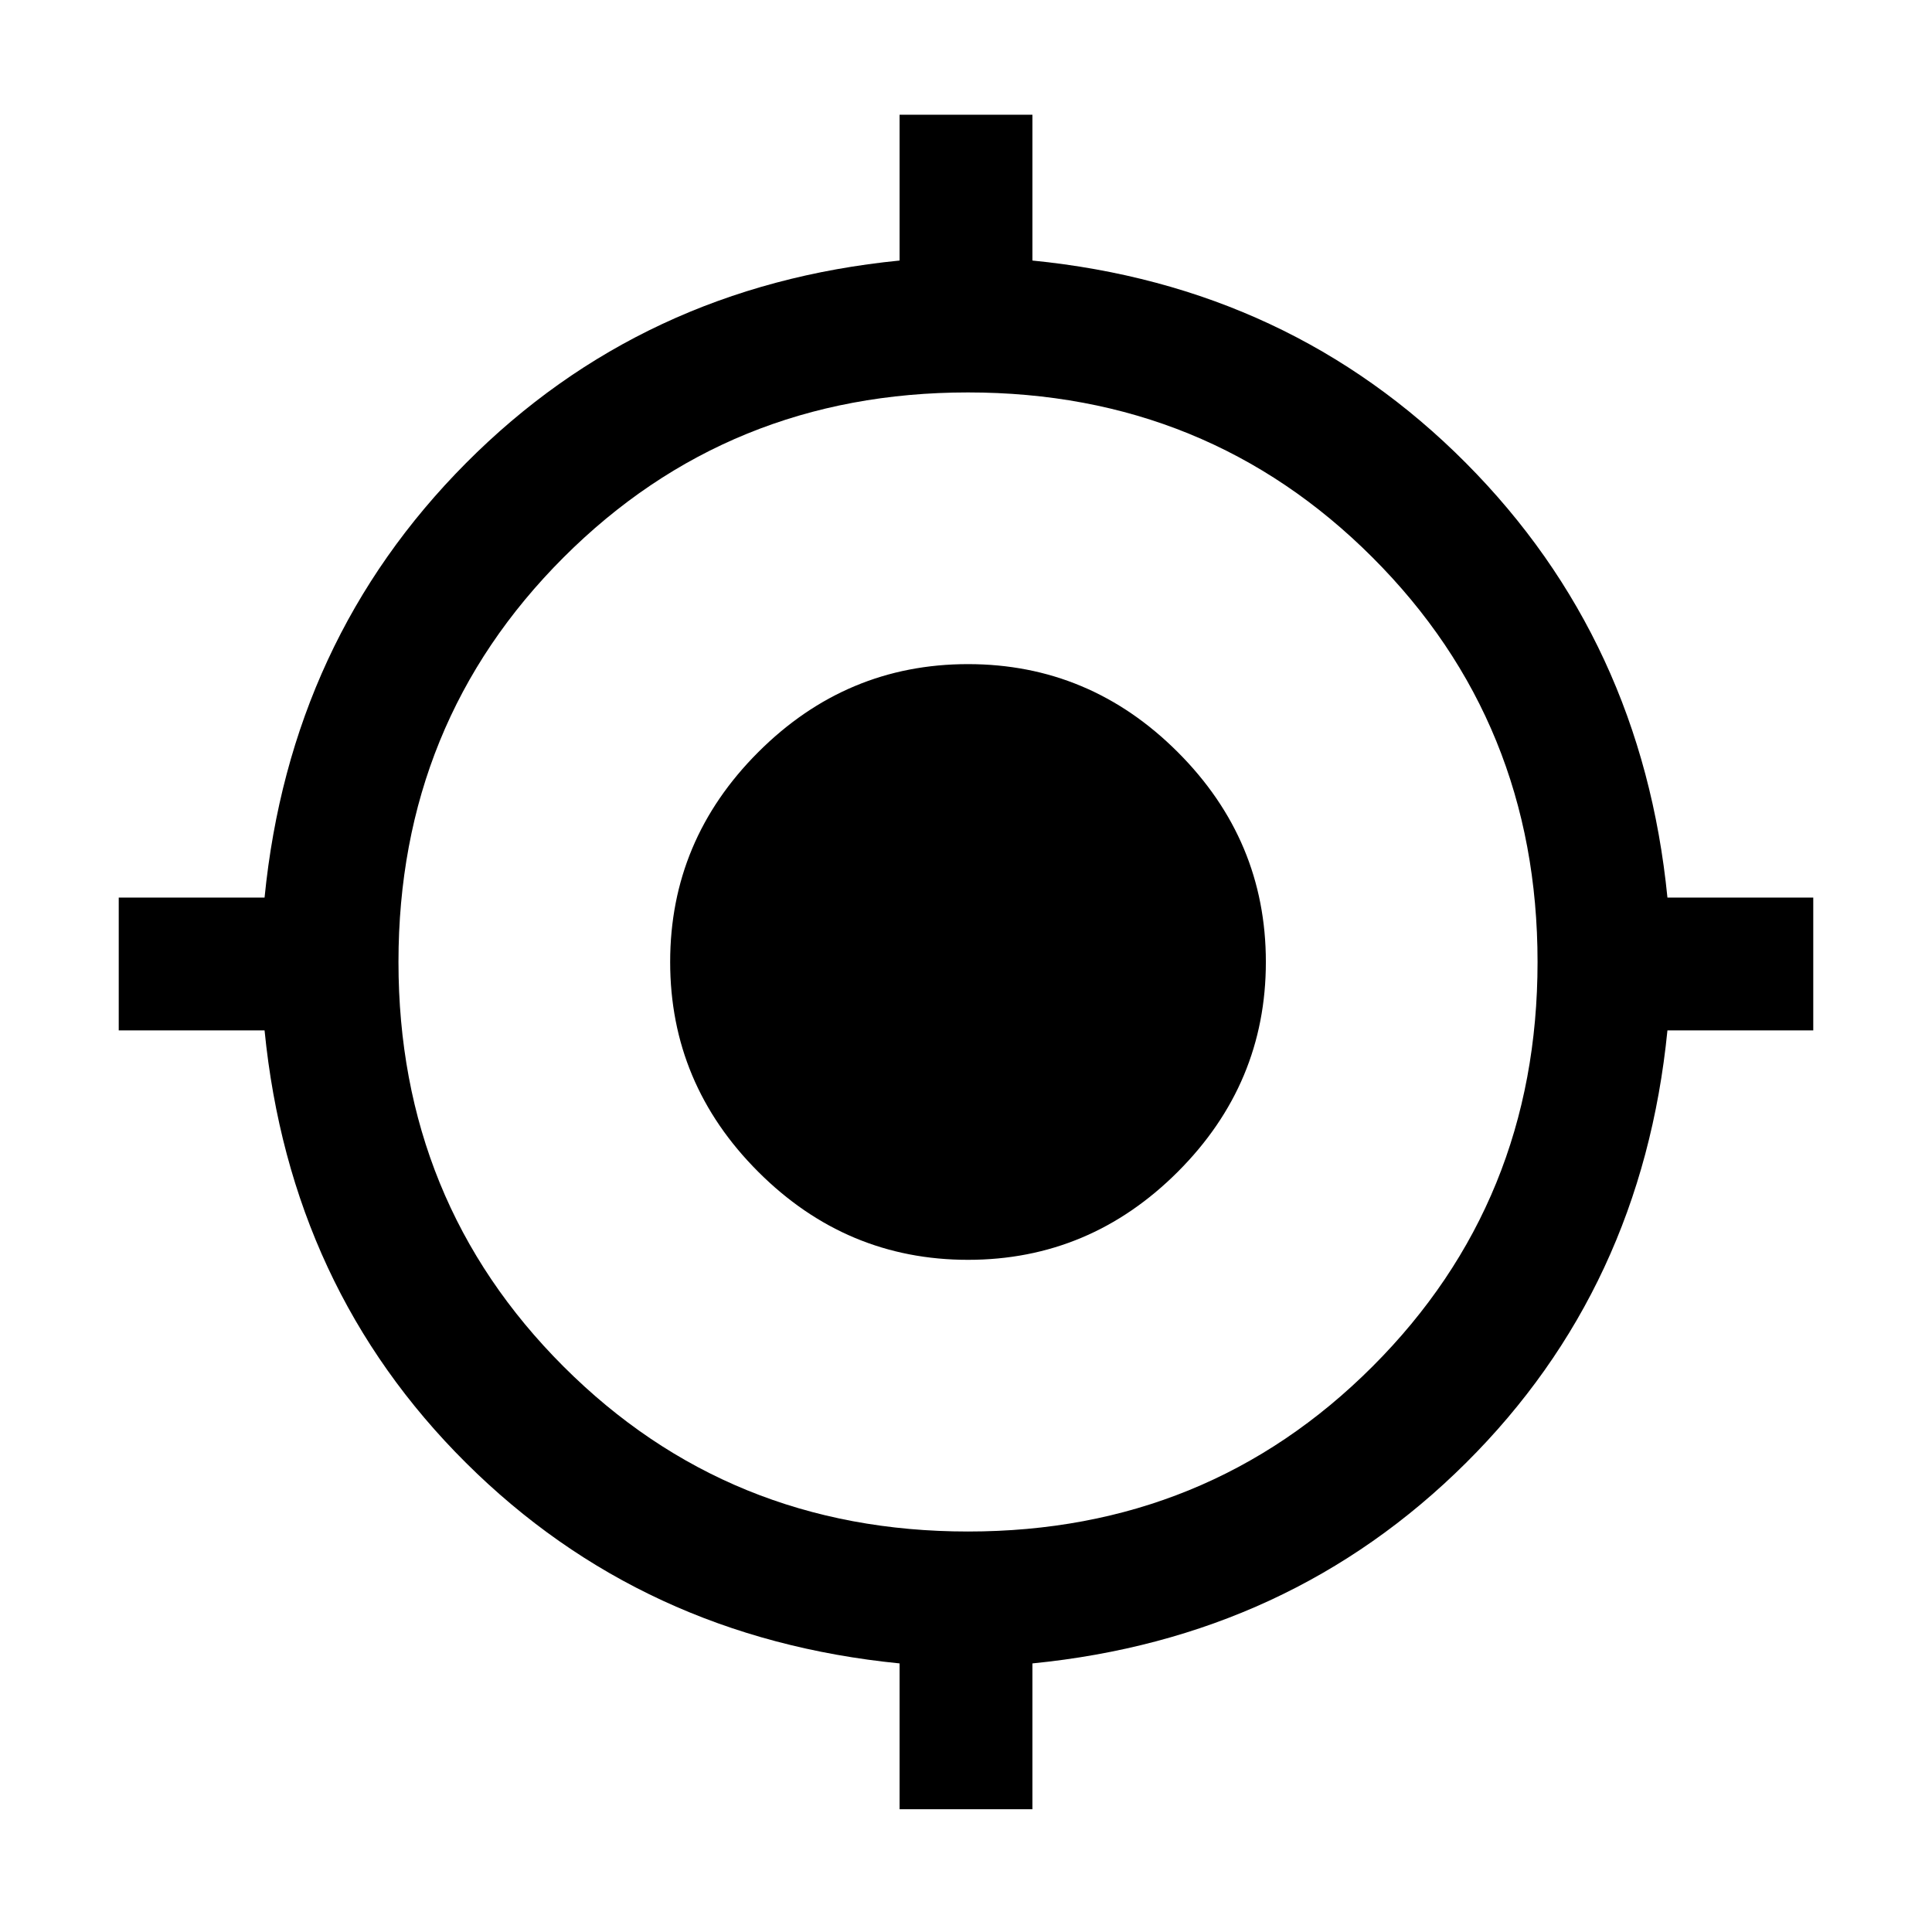<svg xmlns="http://www.w3.org/2000/svg" height="24" viewBox="0 -960 960 960" width="24"><path d="M447-61v-72.46q-128-12.69-215.42-99.62Q144.15-320 131.46-448H59v-66h72.46q12.69-128 100.12-215.92Q319-817.85 447-830.54V-903h66v72.46q128 12.69 215.42 100.62Q815.85-642 828.54-514H901v66h-72.46q-12.69 128-100.12 214.92Q641-146.15 513-133.46V-61h-66Zm34-138q119 0 201-82t82-201q0-119-82-201t-201-82q-119 0-201 82t-82 201q0 119 82 201t201 82Zm0-135q-60.5 0-104.25-43.75T333-482q0-60.5 43.75-104.25T481-630q60.5 0 104.25 43.75T629-482q0 60.5-43.75 104.25T481-334Z"/></svg>